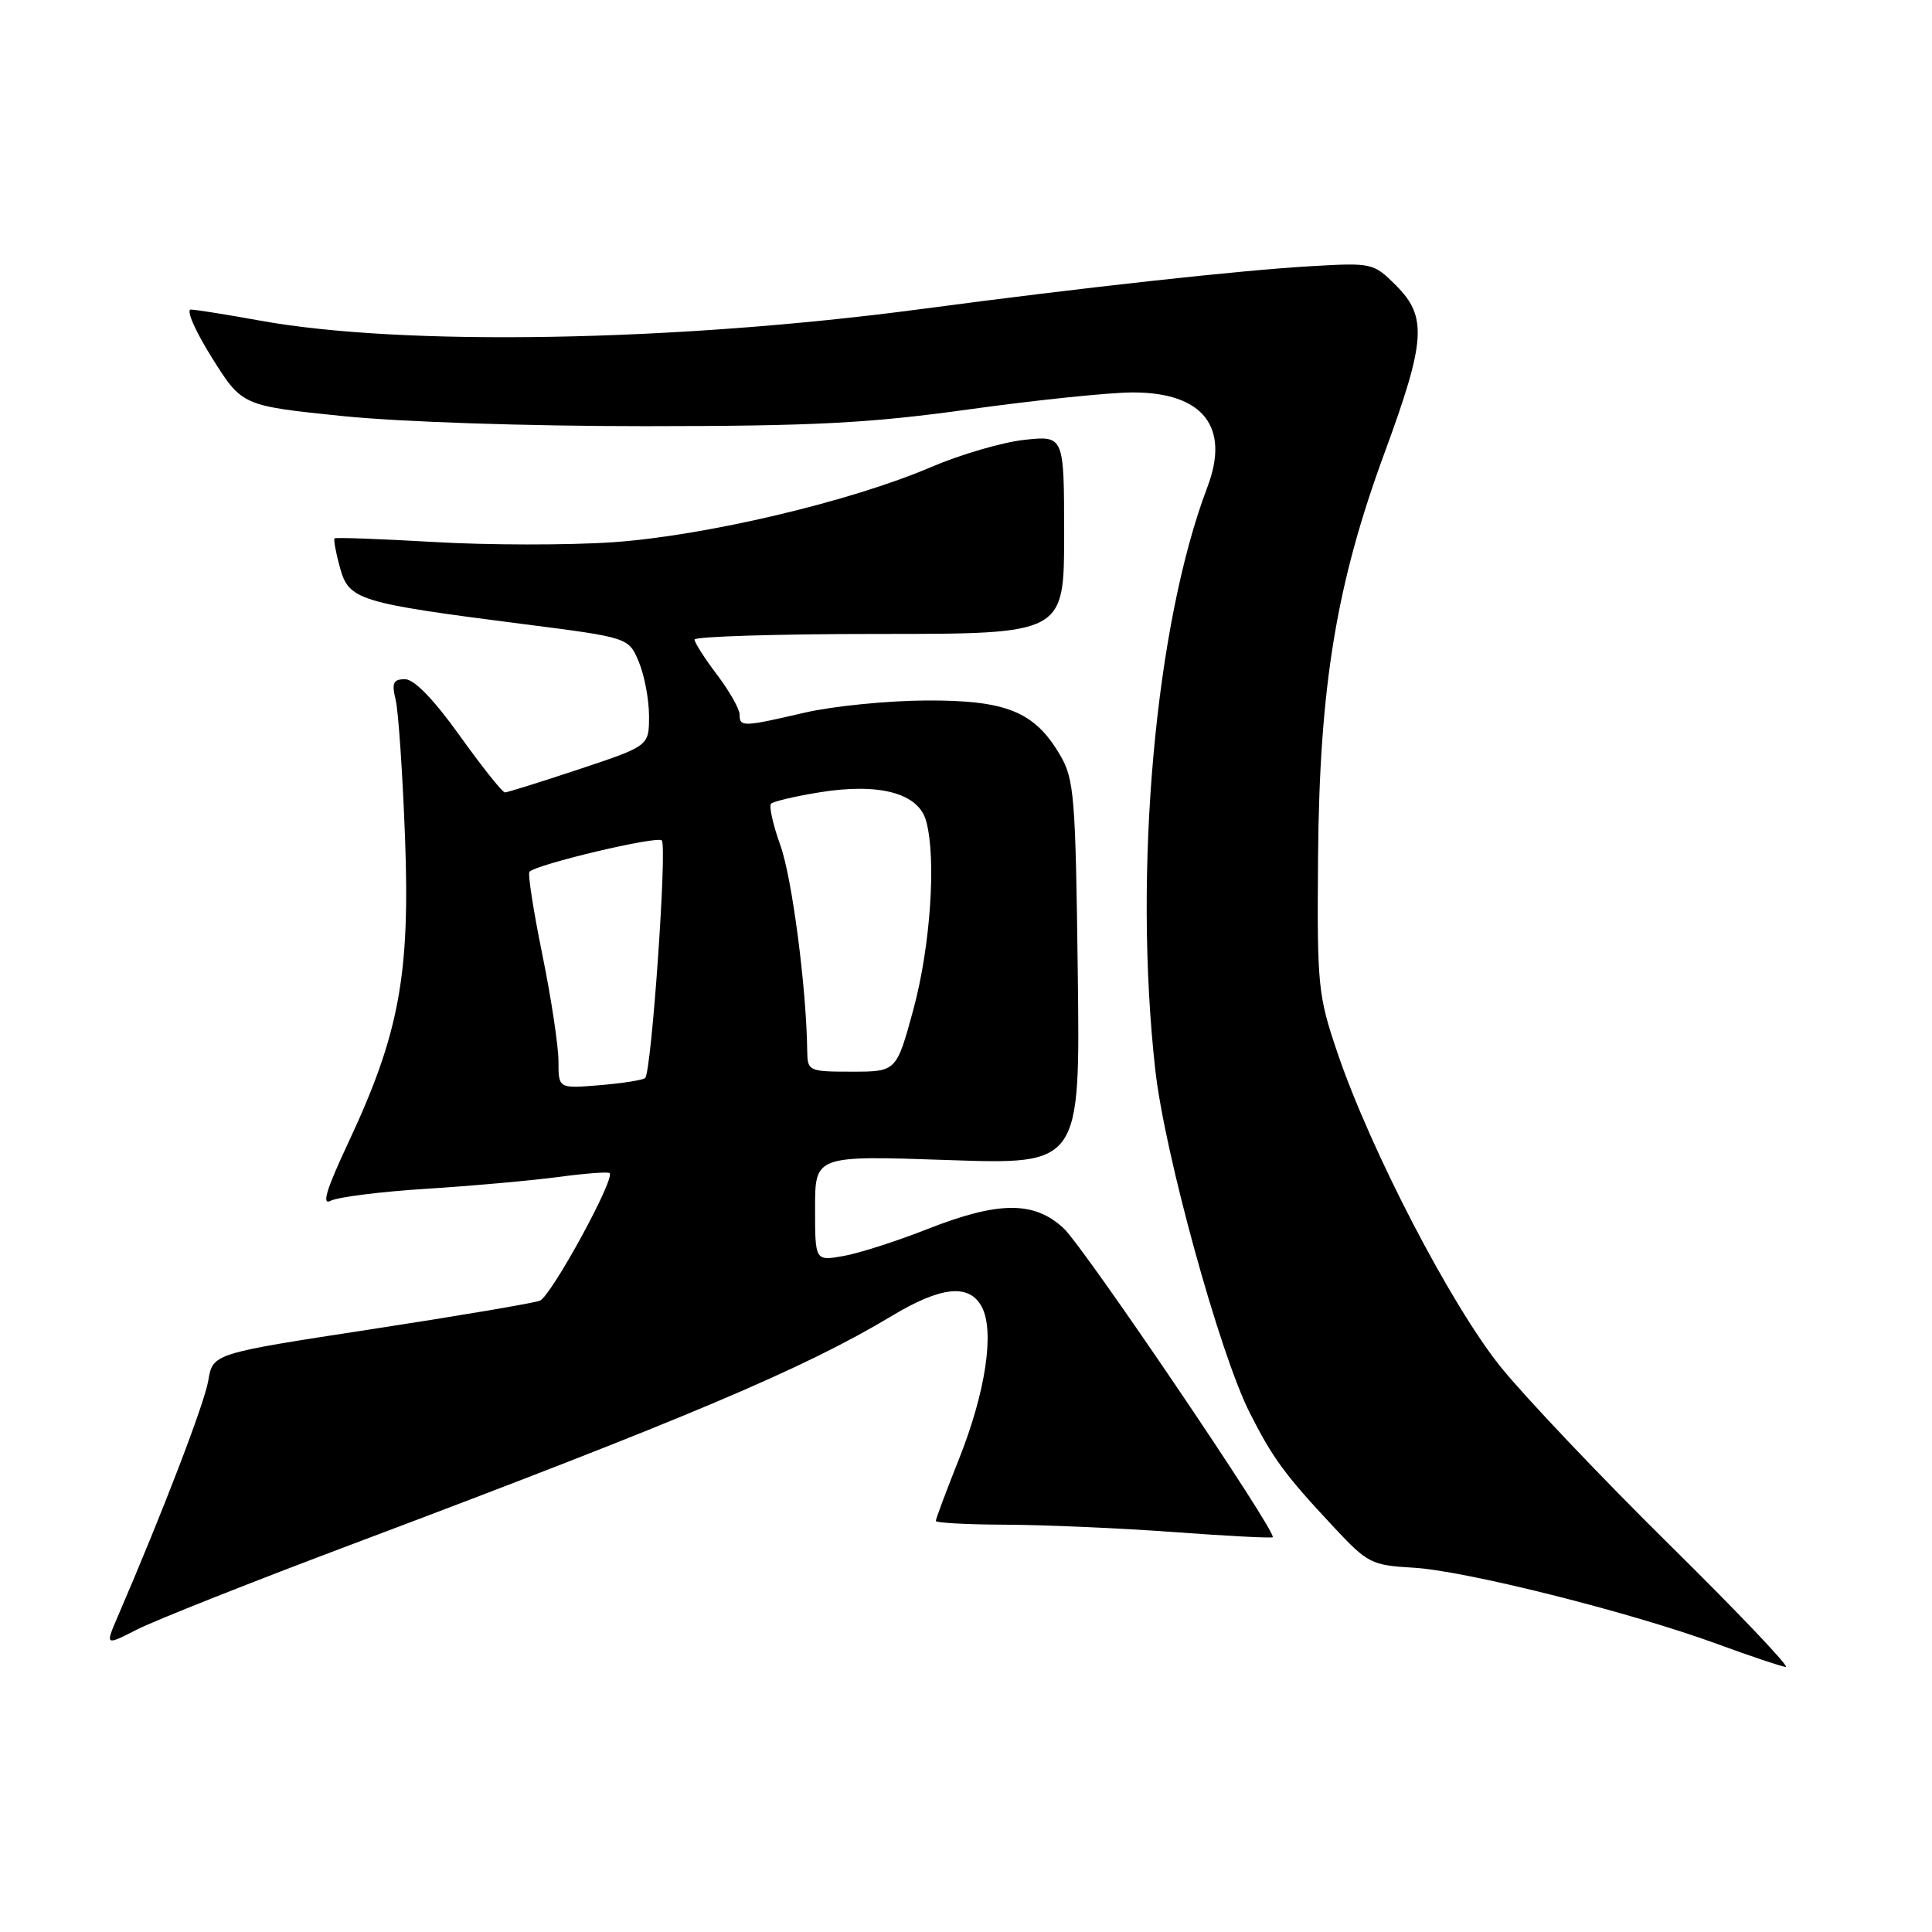 <?xml version="1.0" encoding="UTF-8" standalone="no"?>
<!DOCTYPE svg PUBLIC "-//W3C//DTD SVG 1.1//EN" "http://www.w3.org/Graphics/SVG/1.1/DTD/svg11.dtd" >
<svg xmlns="http://www.w3.org/2000/svg" xmlns:xlink="http://www.w3.org/1999/xlink" version="1.1" viewBox="0 0 256 256">
 <g >
 <path fill="currentColor"
d=" M 221.28 204.75 C 212.22 195.81 202.14 185.19 198.87 181.15 C 192.31 173.02 181.63 152.48 177.22 139.50 C 174.63 131.87 174.51 130.66 174.65 113.50 C 174.84 90.94 177.07 77.37 183.45 60.03 C 188.92 45.16 189.14 41.98 184.98 37.82 C 182.00 34.85 181.81 34.80 173.73 35.27 C 164.41 35.80 143.41 38.11 122.00 40.96 C 89.47 45.28 53.39 45.91 34.50 42.49 C 30.10 41.69 25.95 41.03 25.29 41.02 C 24.62 41.01 25.87 43.87 28.07 47.38 C 32.07 53.76 32.07 53.76 45.29 55.12 C 52.96 55.91 69.82 56.47 85.50 56.47 C 107.93 56.46 115.21 56.08 128.50 54.23 C 137.30 53.01 147.03 52.00 150.12 52.00 C 159.41 52.00 163.01 56.57 159.99 64.53 C 153.07 82.72 150.14 115.44 153.08 141.75 C 154.31 152.83 161.60 179.29 165.58 187.17 C 168.65 193.24 170.24 195.41 176.78 202.40 C 181.22 207.15 181.73 207.41 187.30 207.73 C 194.15 208.12 216.04 213.62 227.50 217.82 C 231.90 219.44 236.01 220.81 236.62 220.88 C 237.24 220.95 230.34 213.69 221.28 204.75 Z  M 46.98 204.50 C 91.02 187.92 106.59 181.33 118.13 174.39 C 124.71 170.43 128.42 170.05 130.09 173.16 C 131.81 176.39 130.61 184.43 127.09 193.28 C 125.39 197.55 124.00 201.27 124.00 201.53 C 124.00 201.79 128.16 202.01 133.25 202.03 C 138.34 202.05 148.32 202.48 155.44 203.00 C 162.56 203.53 168.50 203.83 168.64 203.69 C 169.25 203.09 143.65 165.27 140.93 162.75 C 137.01 159.11 132.31 159.15 122.83 162.88 C 118.80 164.47 113.81 166.07 111.75 166.43 C 108.00 167.09 108.00 167.09 108.00 160.10 C 108.00 153.11 108.00 153.11 125.56 153.71 C 143.13 154.32 143.13 154.32 142.81 128.91 C 142.52 105.48 142.34 103.23 140.46 100.04 C 137.09 94.28 133.32 92.76 122.65 92.82 C 117.55 92.85 110.34 93.57 106.63 94.43 C 98.43 96.33 98.00 96.35 98.00 94.68 C 98.00 93.95 96.66 91.59 95.03 89.43 C 93.39 87.27 92.04 85.16 92.03 84.75 C 92.01 84.34 103.03 84.00 116.50 84.00 C 141.00 84.00 141.00 84.00 141.00 70.86 C 141.00 57.72 141.00 57.72 135.75 58.28 C 132.86 58.59 127.30 60.21 123.40 61.88 C 112.71 66.46 93.47 71.00 81.20 71.85 C 75.31 72.25 64.67 72.24 57.55 71.82 C 50.43 71.41 44.48 71.19 44.33 71.34 C 44.18 71.49 44.50 73.24 45.05 75.23 C 46.24 79.52 47.44 79.89 69.40 82.70 C 83.30 84.48 83.30 84.48 84.65 87.71 C 85.39 89.48 86.00 92.71 86.00 94.89 C 86.00 98.84 86.00 98.84 76.75 101.92 C 71.66 103.61 67.23 105.00 66.90 105.00 C 66.57 105.00 63.88 101.62 60.93 97.50 C 57.48 92.68 54.89 90.00 53.67 90.00 C 52.10 90.00 51.88 90.48 52.43 92.75 C 52.79 94.26 53.35 102.49 53.67 111.03 C 54.35 129.22 52.89 137.04 46.11 151.50 C 43.24 157.62 42.60 159.75 43.81 159.11 C 44.74 158.62 50.45 157.90 56.50 157.52 C 62.55 157.14 70.41 156.43 73.96 155.96 C 77.52 155.48 80.58 155.25 80.78 155.44 C 81.53 156.20 73.01 171.78 71.53 172.35 C 70.67 172.68 60.56 174.39 49.08 176.15 C 28.20 179.35 28.20 179.35 27.60 182.93 C 27.09 185.96 21.62 200.23 15.57 214.28 C 13.94 218.07 13.94 218.07 18.20 215.90 C 20.54 214.71 33.49 209.57 46.98 204.50 Z  M 74.00 140.62 C 74.00 138.63 73.04 132.26 71.86 126.48 C 70.68 120.69 69.91 115.75 70.16 115.51 C 71.17 114.50 87.06 110.73 87.69 111.36 C 88.42 112.09 86.33 142.00 85.49 142.84 C 85.22 143.11 82.52 143.54 79.50 143.79 C 74.00 144.25 74.00 144.25 74.00 140.62 Z  M 106.96 139.25 C 106.86 130.89 104.95 116.30 103.40 112.00 C 102.42 109.27 101.87 106.80 102.17 106.49 C 102.48 106.19 105.36 105.51 108.57 104.99 C 116.51 103.70 121.71 105.09 122.72 108.79 C 124.09 113.77 123.29 125.41 121.03 133.75 C 118.78 142.00 118.78 142.00 112.89 142.00 C 107.14 142.00 107.00 141.93 106.96 139.25 Z "/>
</g>
</svg>